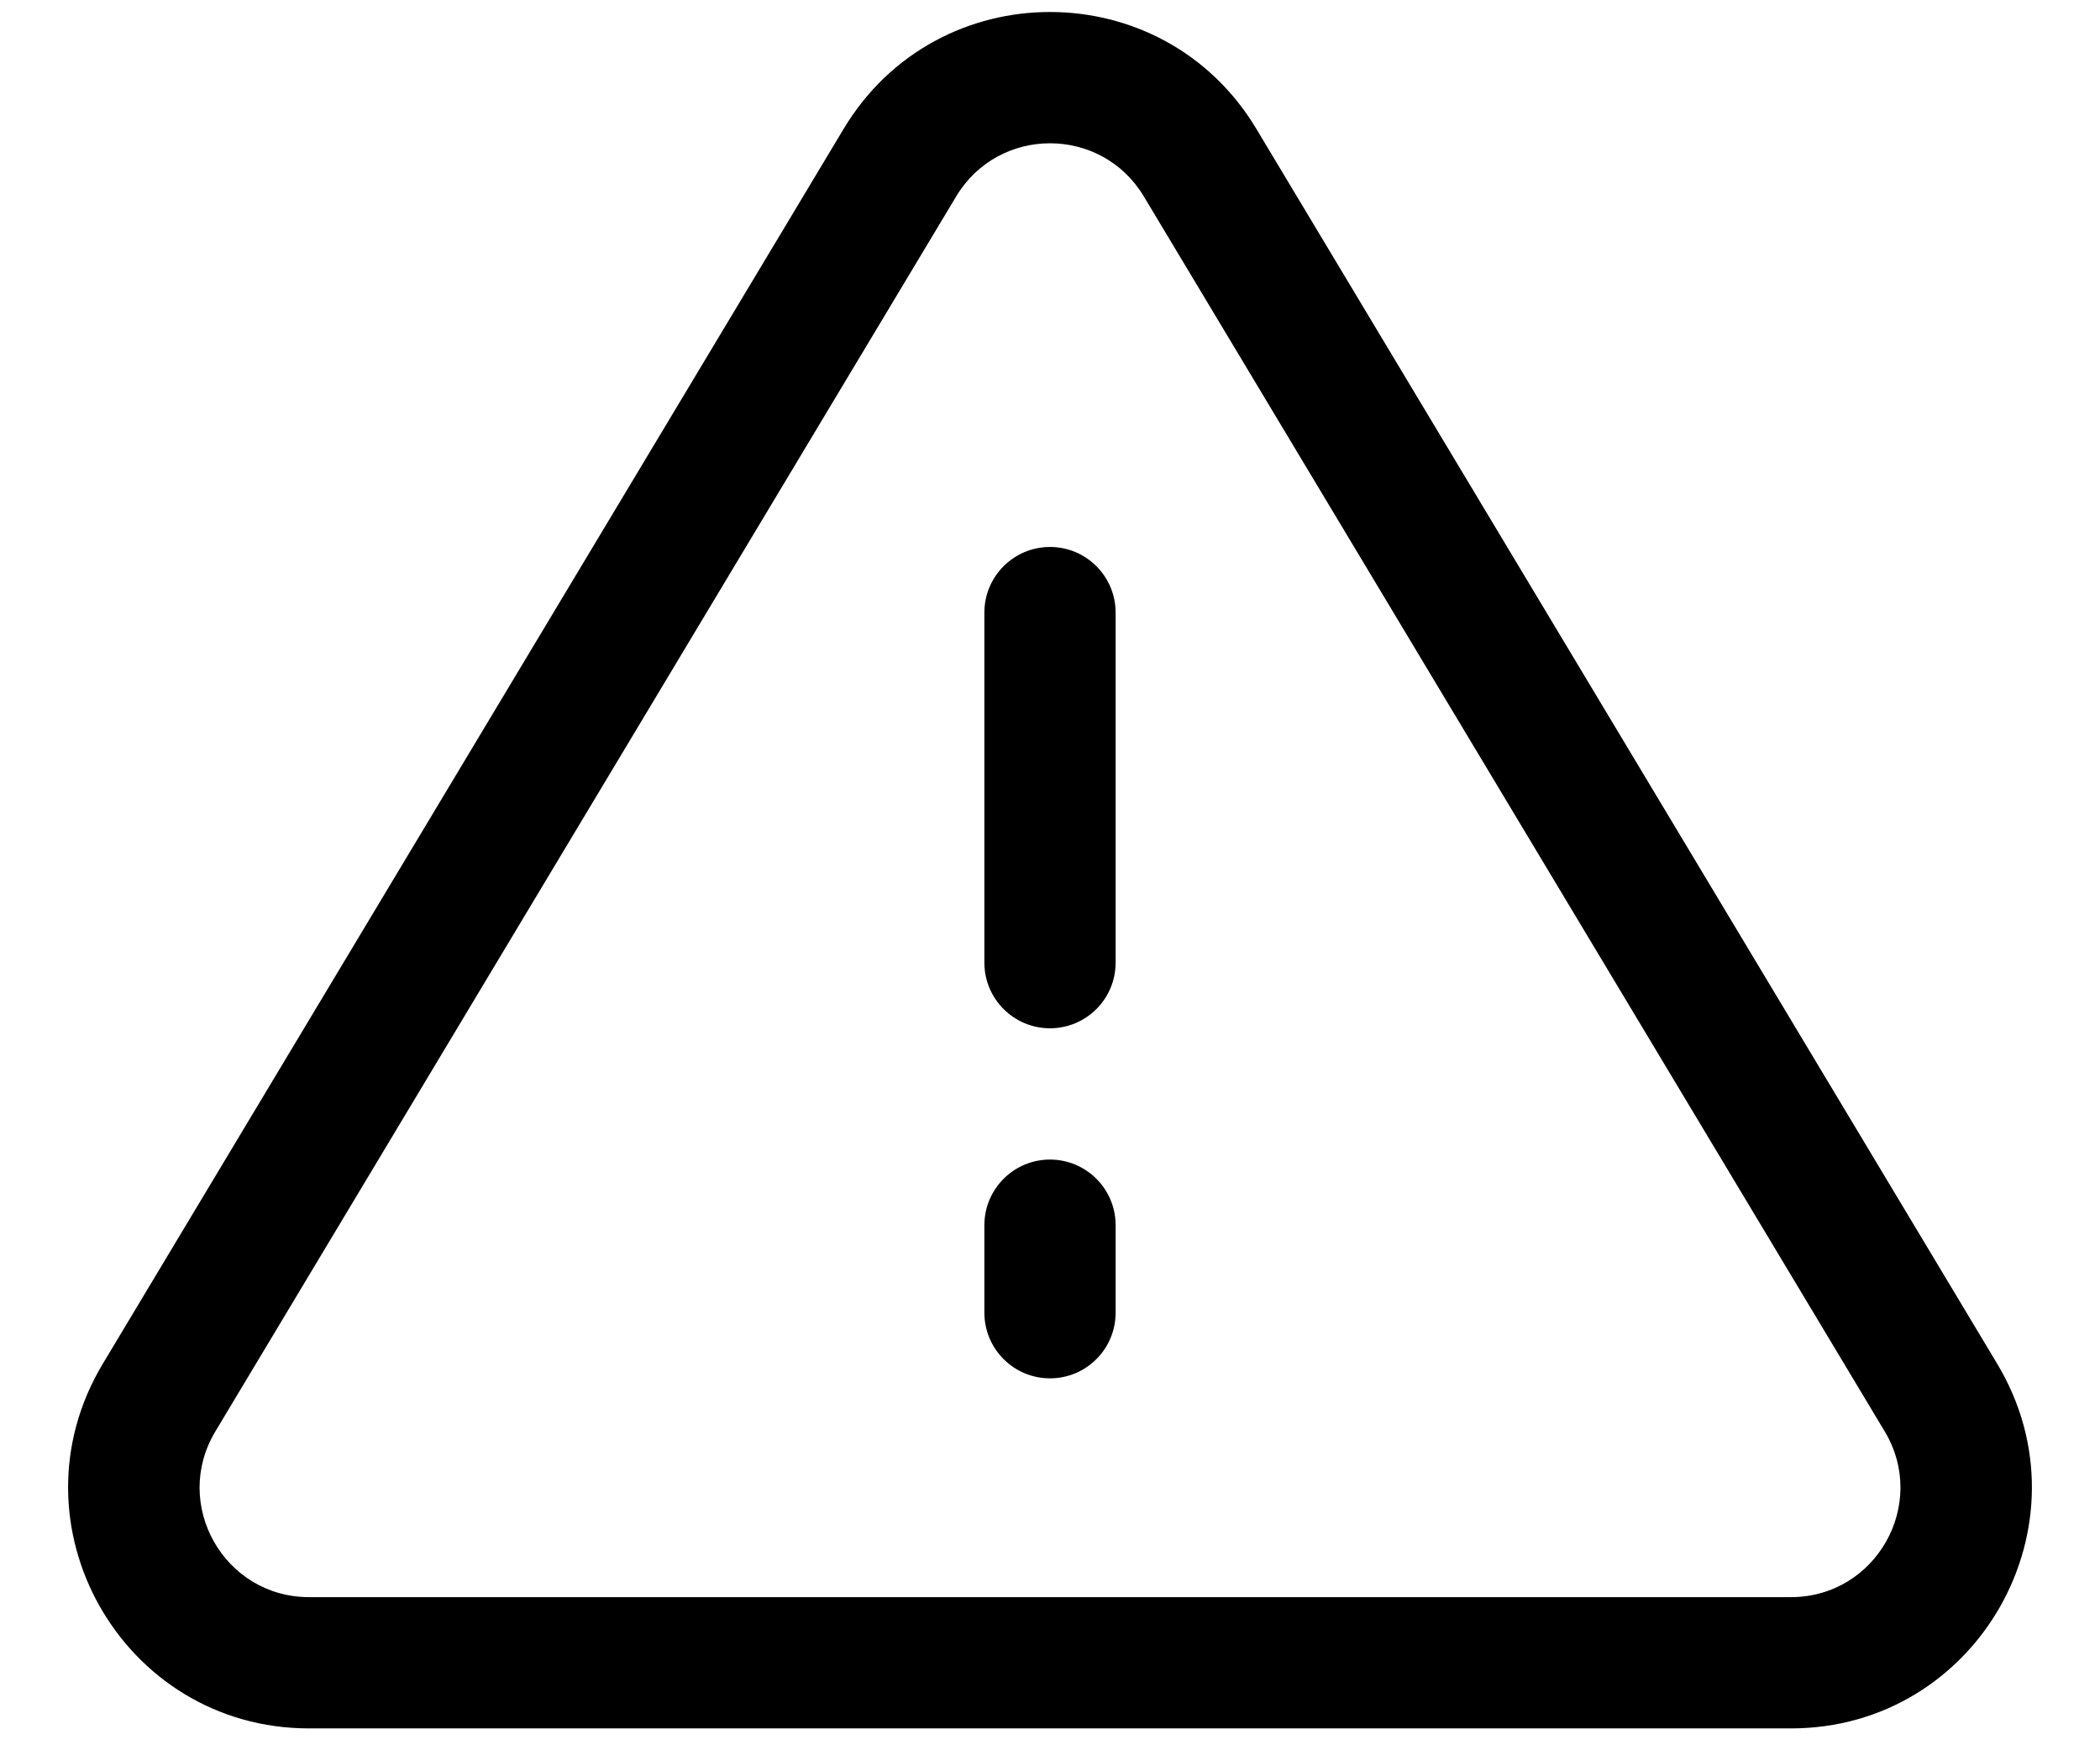 <svg width="24" height="20" viewBox="0 0 24 20" fill="none" xmlns="http://www.w3.org/2000/svg">
<path d="M10.285 1.858L9.642 1.472L10.285 1.858ZM1.817 15.971L1.174 15.585H1.174L1.817 15.971ZM22.183 15.971L22.826 15.585L22.183 15.971ZM13.715 1.858L13.072 2.244V2.244L13.715 1.858ZM12.75 7C12.75 6.586 12.414 6.25 12 6.25C11.586 6.25 11.25 6.586 11.25 7H12.75ZM11.25 11C11.25 11.414 11.586 11.75 12 11.75C12.414 11.75 12.75 11.414 12.75 11H11.25ZM12.75 14C12.75 13.586 12.414 13.25 12 13.25C11.586 13.25 11.25 13.586 11.25 14H12.75ZM11.25 15C11.25 15.414 11.586 15.75 12 15.75C12.414 15.75 12.75 15.414 12.75 15H11.25ZM9.642 1.472L1.174 15.585L2.461 16.357L10.928 2.244L9.642 1.472ZM3.532 19.75H20.468V18.25H3.532V19.75ZM22.826 15.585L14.358 1.472L13.072 2.244L21.54 16.357L22.826 15.585ZM11.25 7V11H12.75V7H11.25ZM11.25 14V15H12.75V14H11.25ZM20.468 19.75C22.605 19.75 23.925 17.418 22.826 15.585L21.54 16.357C22.039 17.19 21.439 18.25 20.468 18.25V19.75ZM1.174 15.585C0.075 17.418 1.395 19.75 3.532 19.75V18.25C2.561 18.25 1.961 17.19 2.461 16.357L1.174 15.585ZM10.928 2.244C11.414 1.435 12.586 1.435 13.072 2.244L14.358 1.472C13.29 -0.308 10.71 -0.308 9.642 1.472L10.928 2.244Z" fill="black"/>
</svg>

